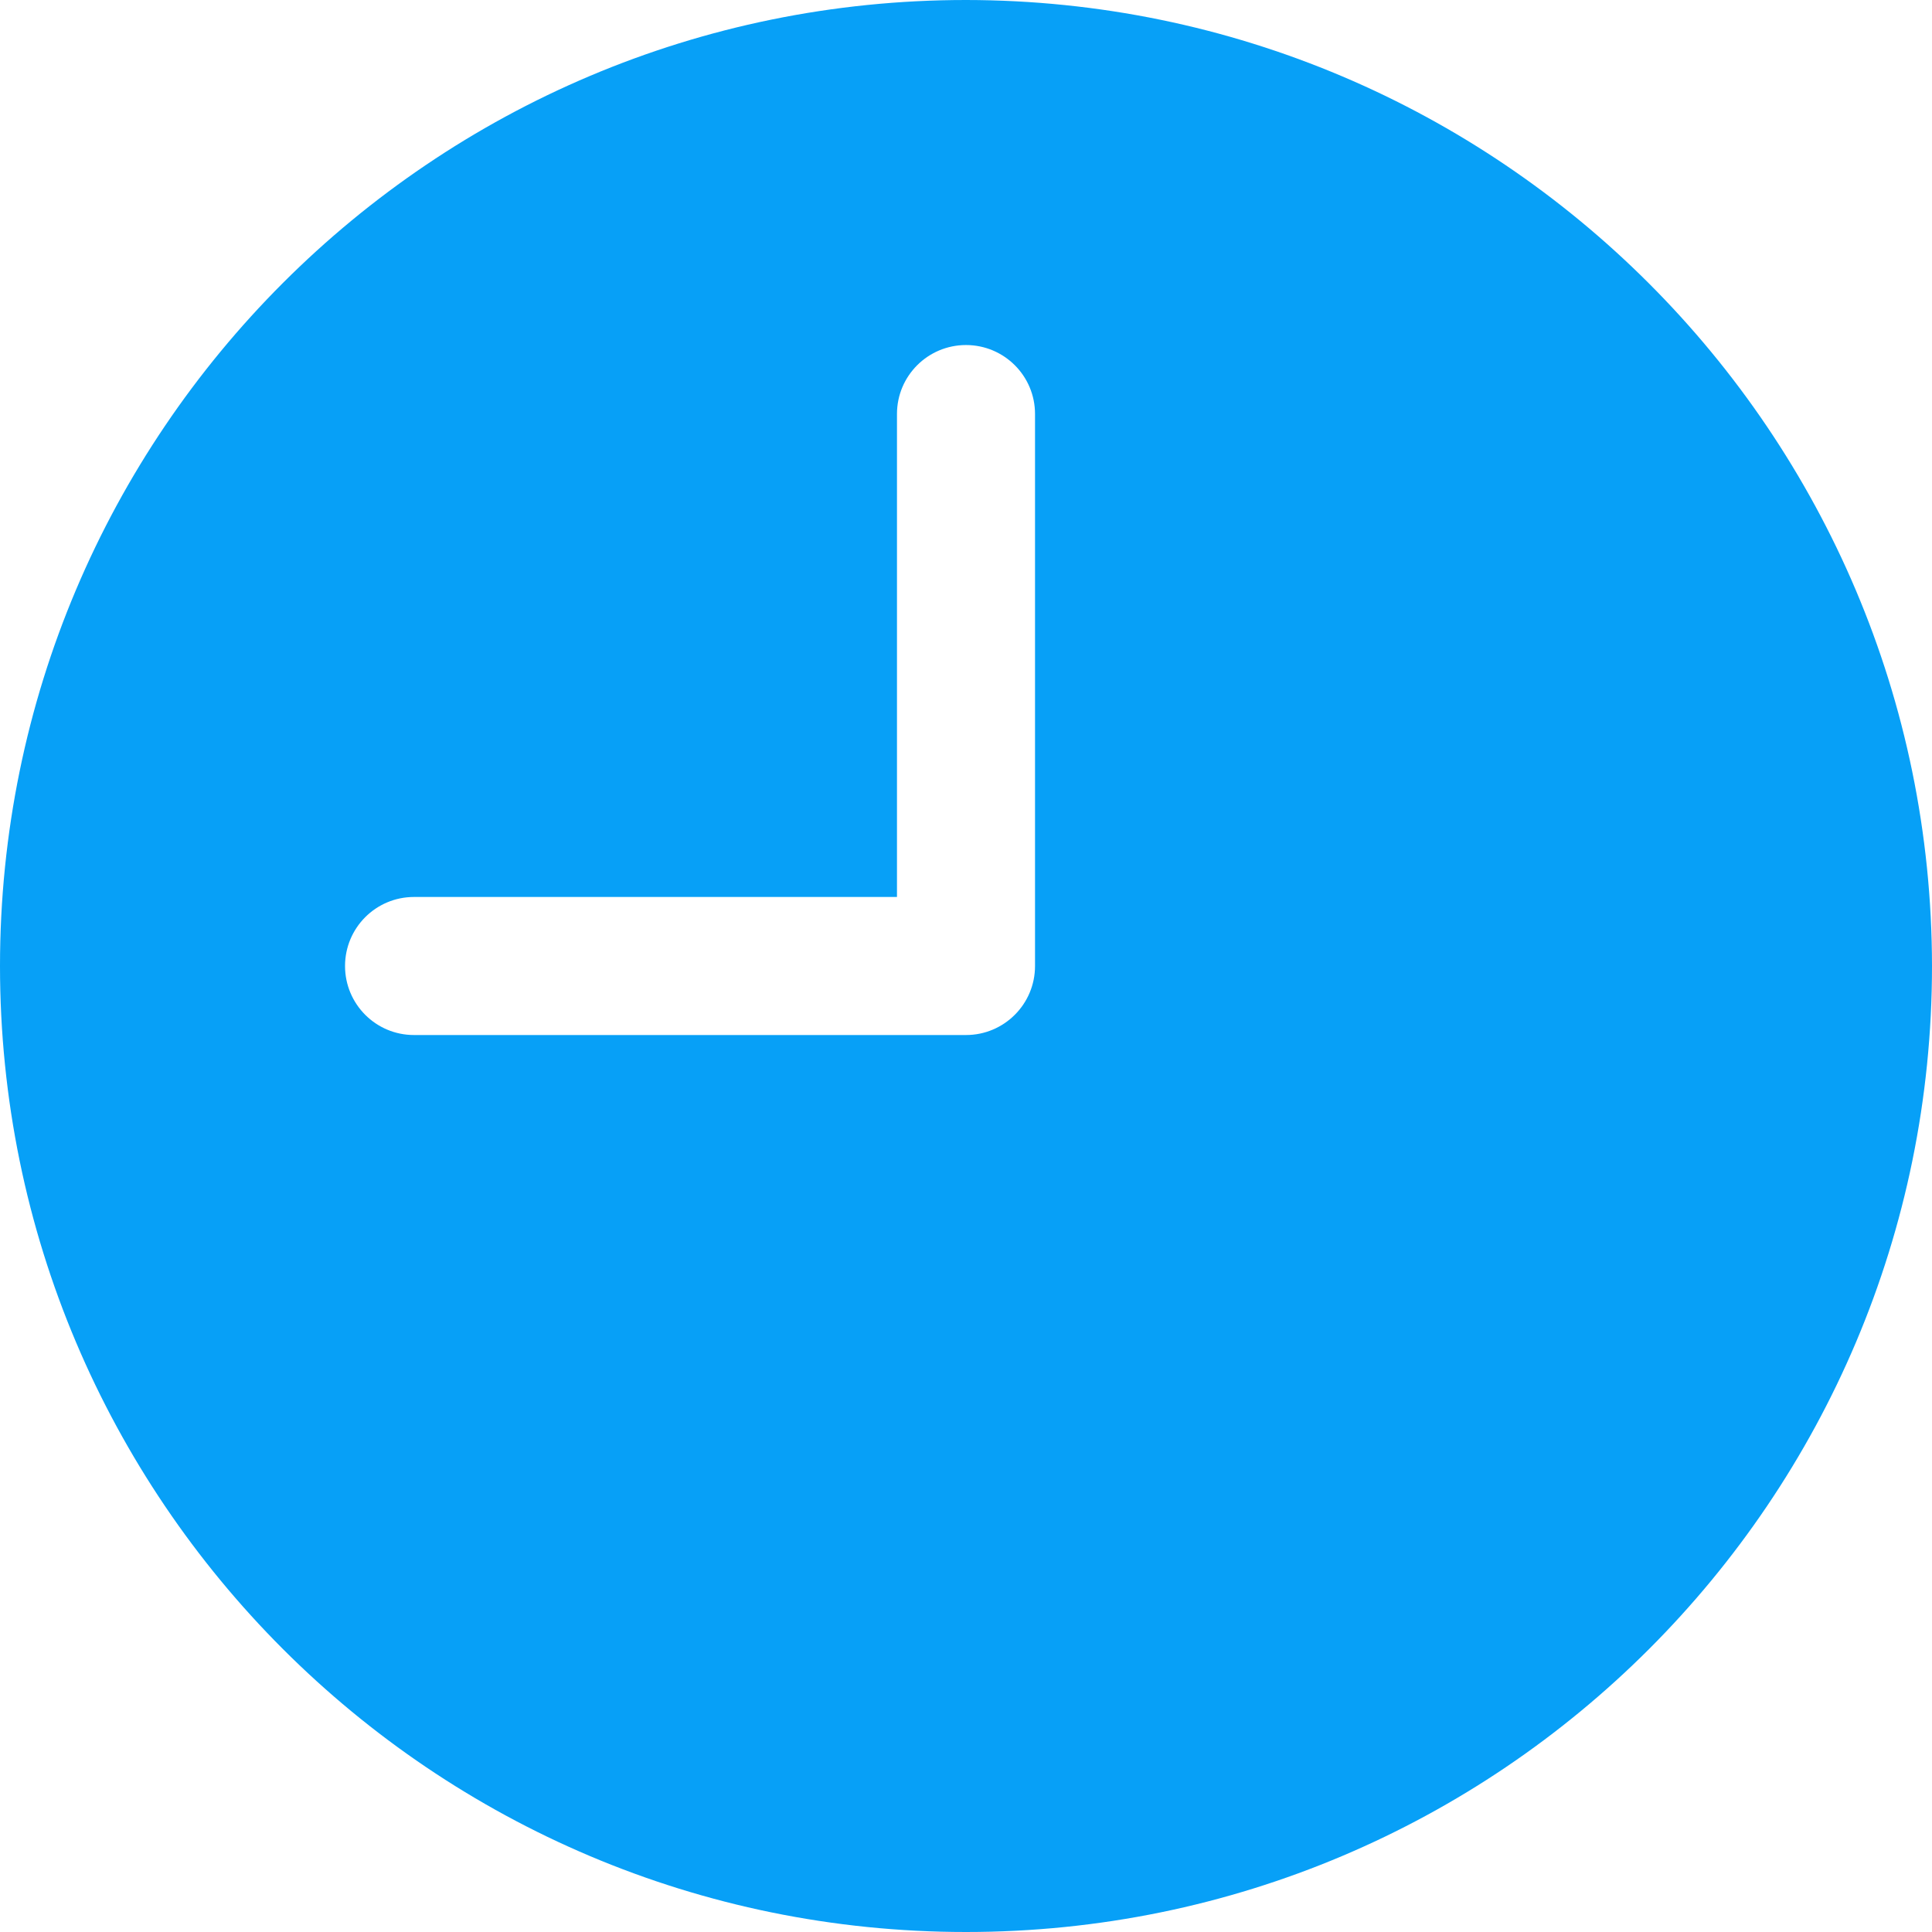 <svg width="22" height="22" viewBox="0 0 22 22" fill="none" xmlns="http://www.w3.org/2000/svg">
<path d="M11 0C4.925 0 0 4.925 0 11C0 17.075 4.925 22 11 22C17.075 22 22 17.075 22 11C21.994 4.928 17.072 0.006 11 0ZM11.786 11C11.786 11.434 11.434 11.786 11 11.786H4.714C4.28 11.786 3.929 11.434 3.929 11C3.929 10.566 4.28 10.214 4.714 10.214H10.214V4.714C10.214 4.28 10.566 3.929 11 3.929C11.434 3.929 11.786 4.28 11.786 4.714V11Z" fill="#07A0F7"/>
</svg>
